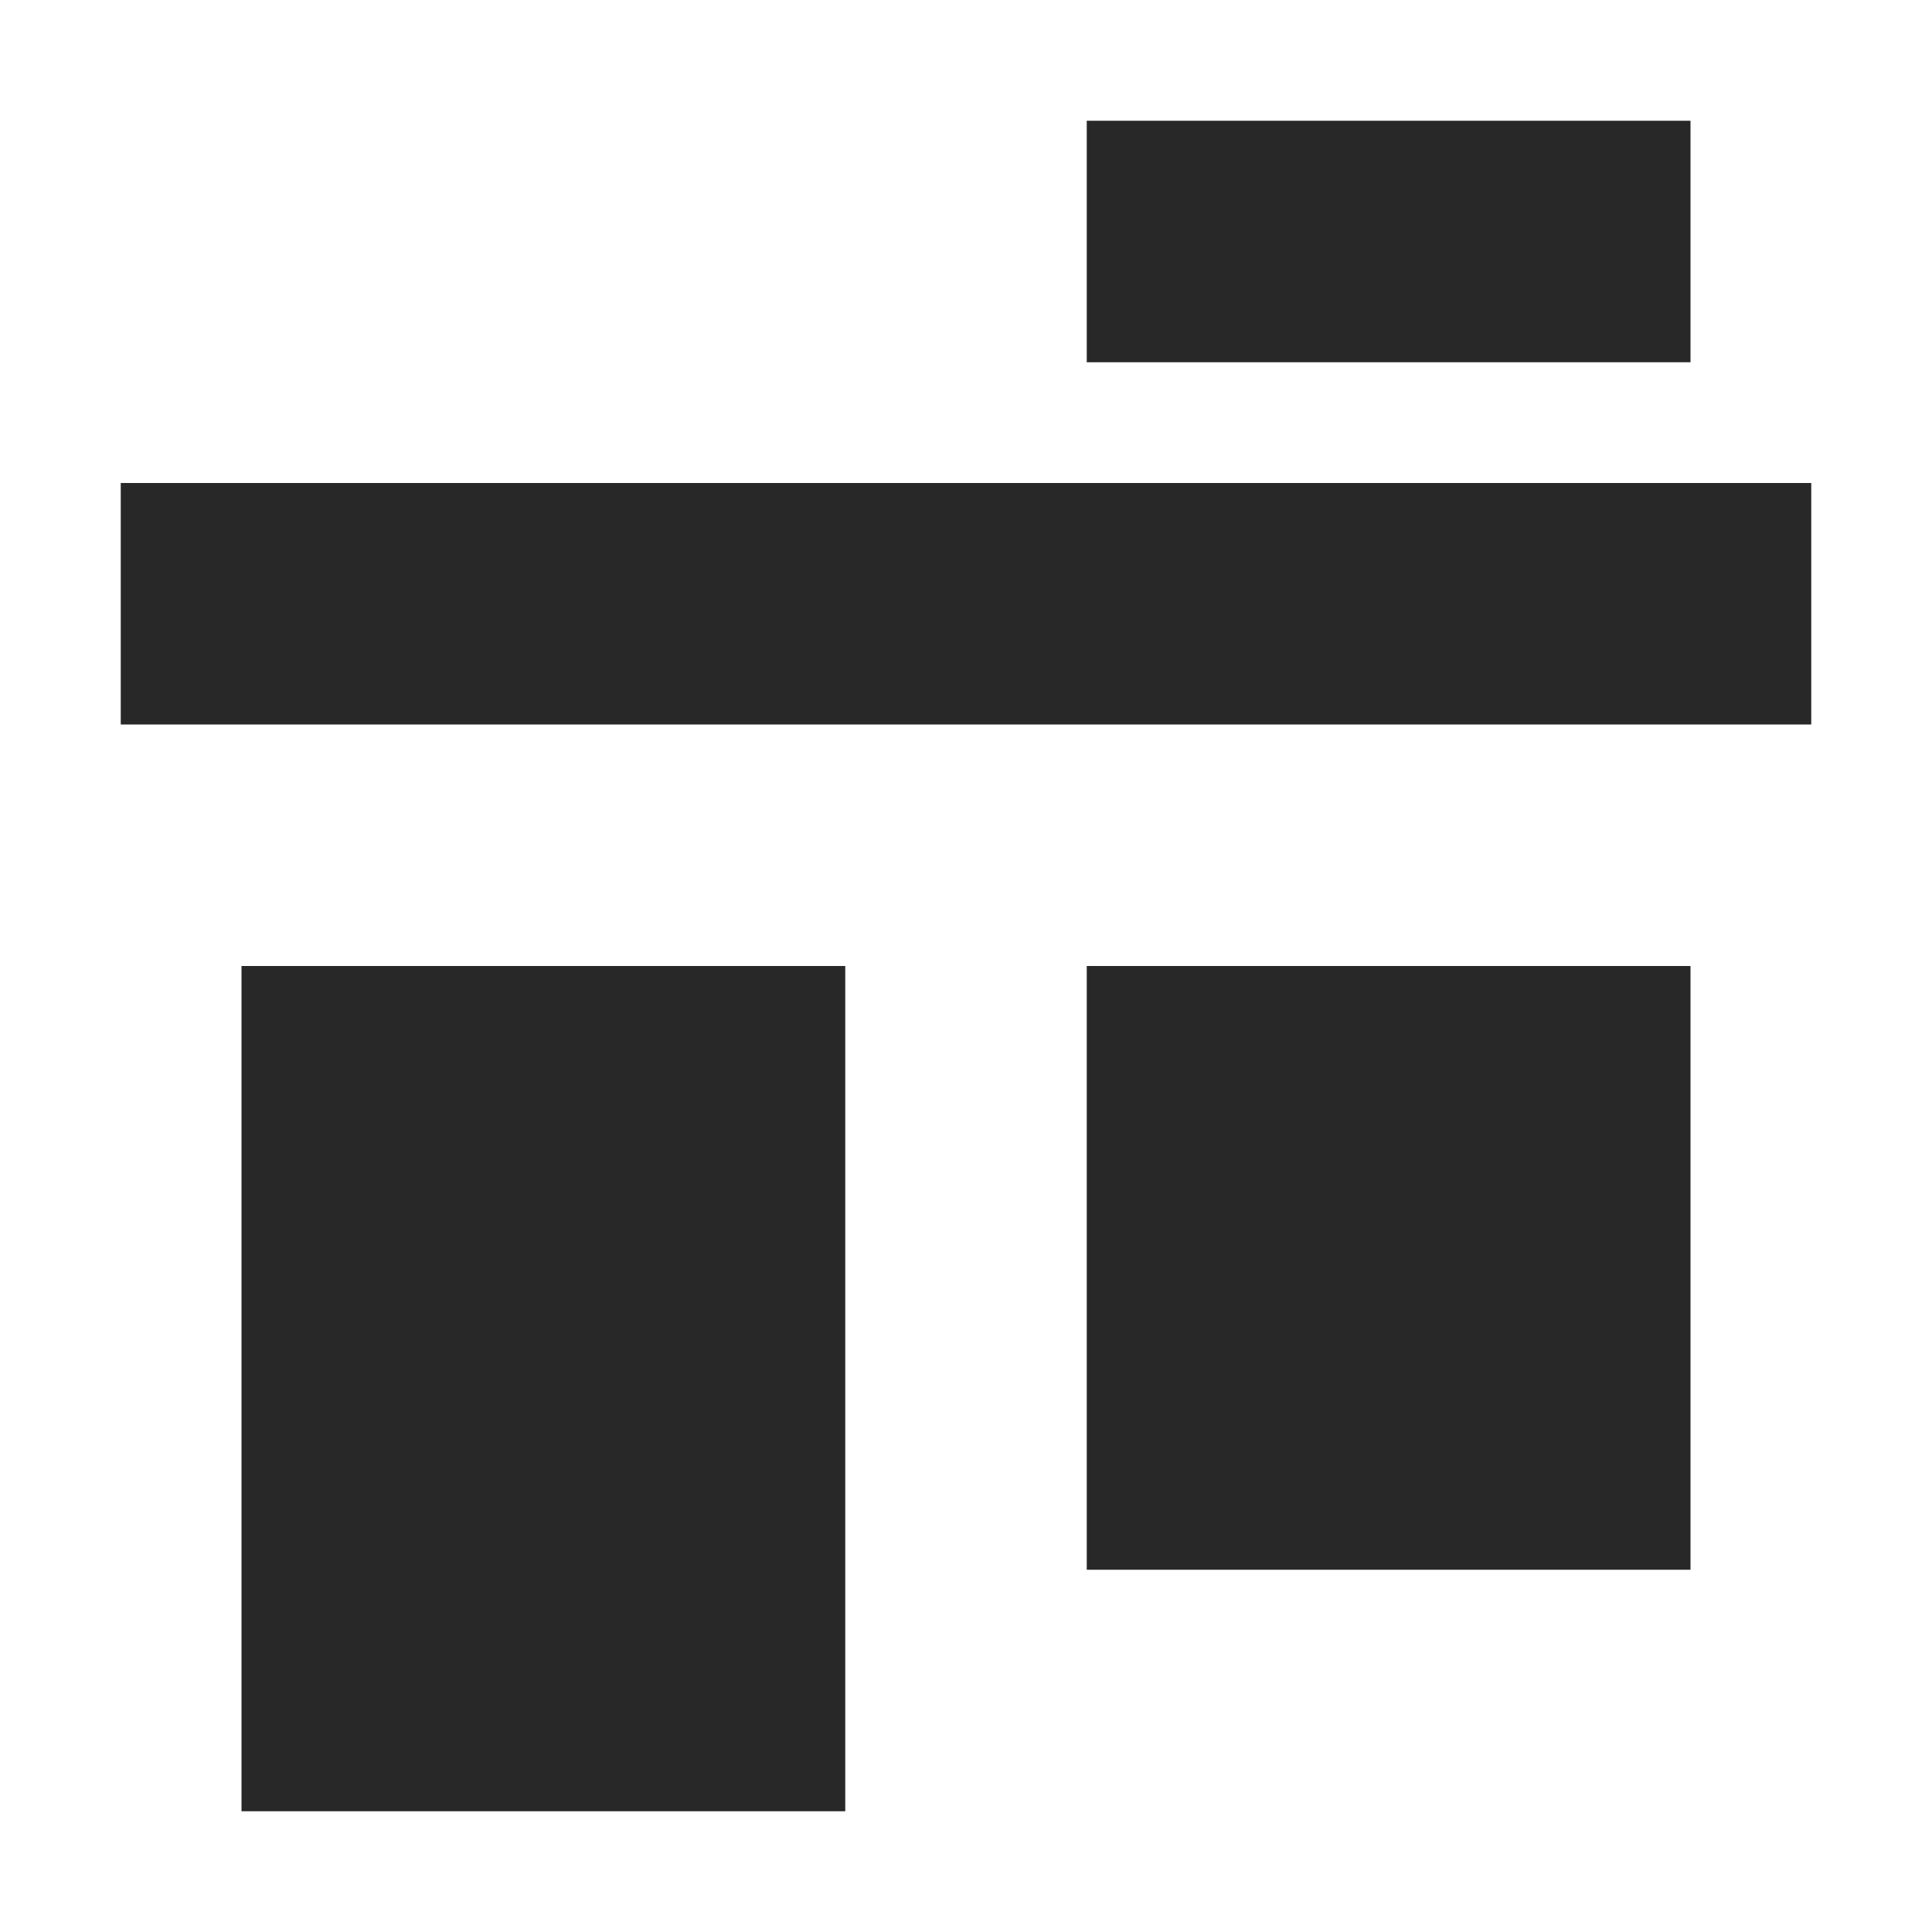 <svg width="16" height="16" version="1.1" xmlns="http://www.w3.org/2000/svg">
  <defs>
    <style id="current-color-scheme" type="text/css">.ColorScheme-Text { color:#282828; } .ColorScheme-Highlight { color:#458588; }</style>
  </defs>
  <path class="ColorScheme-Text" d="m9 1v2h5v-2h-5zm-8 3v2h14v-2h-14zm1 4v7h5v-7h-5zm7 0v5h5v-5h-5z" fill="currentColor"/>
</svg>
